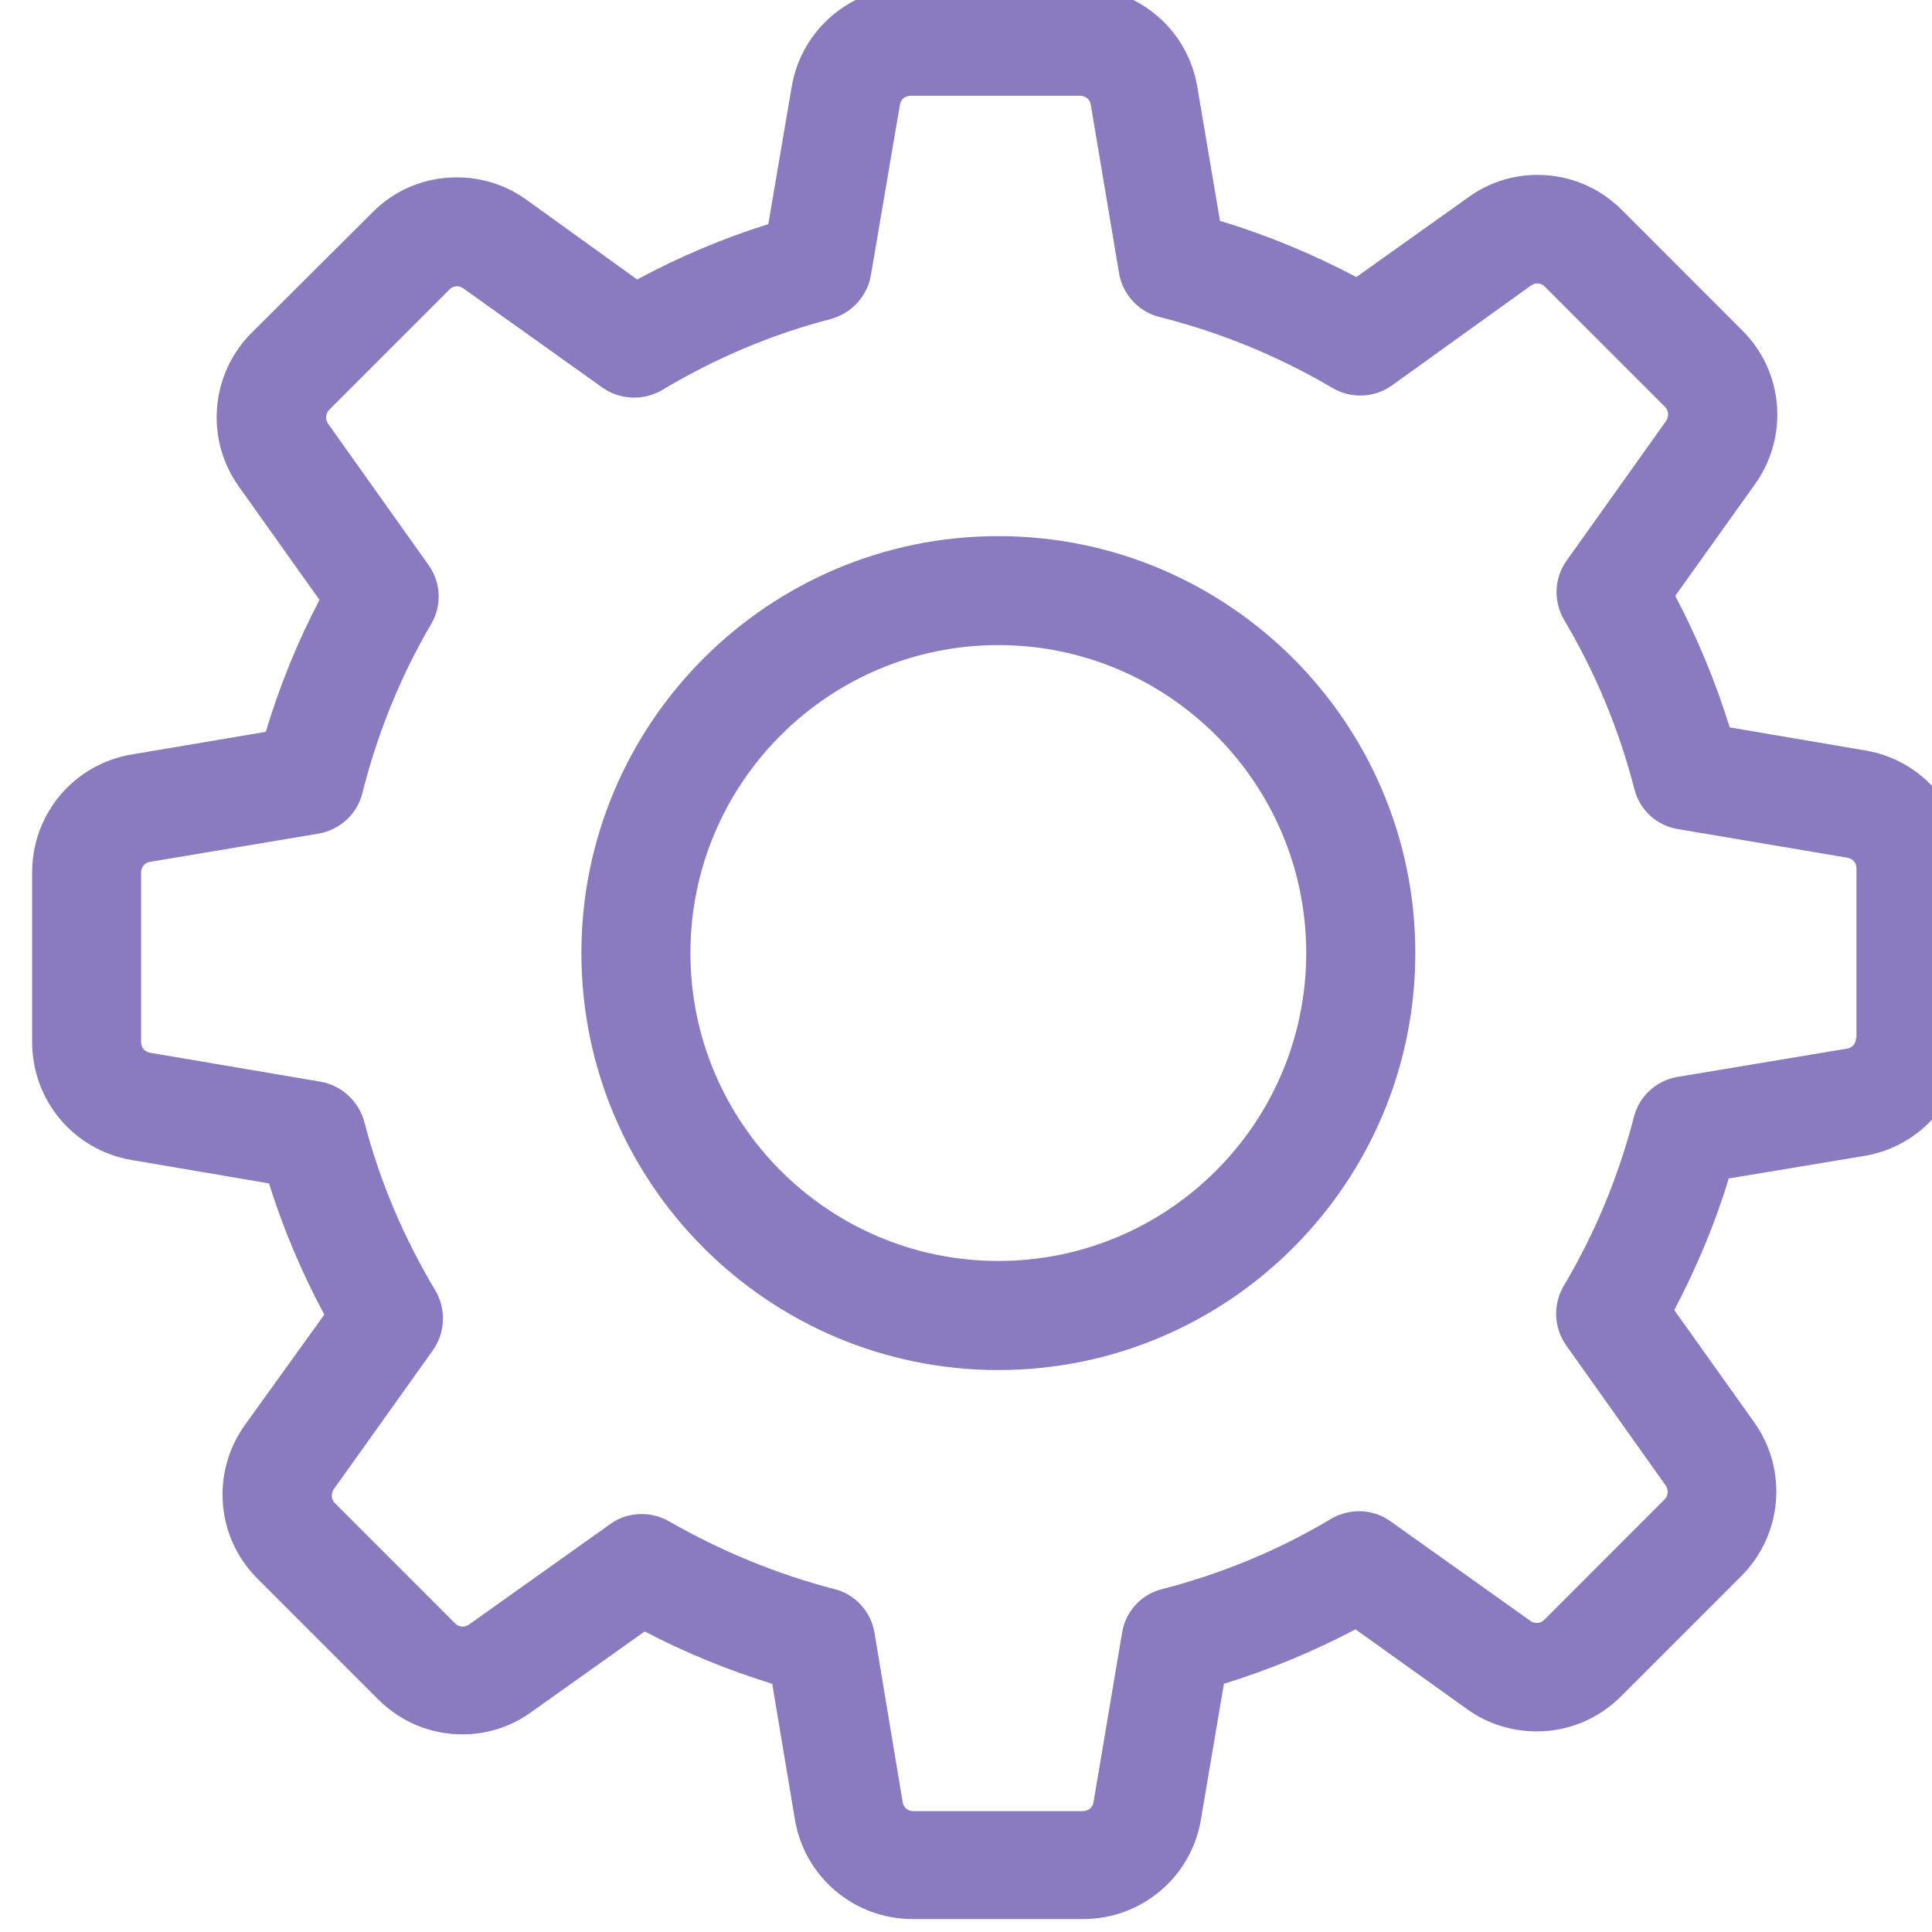 <?xml version="1.0" encoding="utf-8"?>
<!-- Generator: Adobe Illustrator 14.0.0, SVG Export Plug-In . SVG Version: 6.00 Build 43363)  -->
<!DOCTYPE svg PUBLIC "-//W3C//DTD SVG 1.1//EN" "http://www.w3.org/Graphics/SVG/1.1/DTD/svg11.dtd">
<svg version="1.1" id="Layer_1" xmlns="http://www.w3.org/2000/svg" xmlns:xlink="http://www.w3.org/1999/xlink" x="0px" y="0px"
	 width="30px" height="30px" viewBox="0 0 30 30" enable-background="new 0 0 30 30" xml:space="preserve">
<g>
	<g>
		<path fill="#8A7ABF" d="M28.964,11.653l-2.105-0.358c-0.22-0.708-0.502-1.39-0.846-2.042l1.24-1.736
			c0.526-0.74,0.445-1.749-0.201-2.388l-1.867-1.868c-0.351-0.351-0.814-0.545-1.31-0.545c-0.389,0-0.759,0.119-1.071,0.345
			l-1.742,1.241c-0.678-0.357-1.386-0.652-2.118-0.872l-0.352-2.08c-0.15-0.897-0.922-1.548-1.83-1.548h-2.638
			c-0.909,0-1.68,0.651-1.831,1.548l-0.363,2.13C11.228,3.7,10.545,3.989,9.894,4.34L8.17,3.098C7.856,2.873,7.48,2.754,7.092,2.754
			c-0.495,0-0.965,0.194-1.309,0.545L3.908,5.167c-0.639,0.639-0.727,1.648-0.2,2.387l1.253,1.761
			c-0.345,0.658-0.621,1.341-0.834,2.049l-2.08,0.351c-0.897,0.15-1.548,0.921-1.548,1.83v2.638c0,0.908,0.651,1.68,1.548,1.83
			l2.13,0.363c0.219,0.701,0.508,1.385,0.859,2.037l-1.235,1.717c-0.527,0.739-0.445,1.748,0.201,2.387l1.867,1.868
			c0.351,0.351,0.814,0.546,1.31,0.546c0.388,0,0.758-0.119,1.071-0.346l1.761-1.252c0.633,0.332,1.298,0.602,1.98,0.813
			l0.352,2.106c0.15,0.896,0.921,1.547,1.83,1.547h2.645c0.908,0,1.68-0.65,1.83-1.547l0.357-2.106
			c0.708-0.22,1.391-0.501,2.043-0.846l1.735,1.241c0.313,0.225,0.689,0.344,1.078,0.344l0,0c0.495,0,0.959-0.193,1.311-0.545
			l1.867-1.867c0.639-0.639,0.727-1.648,0.2-2.388l-1.241-1.742c0.345-0.658,0.634-1.341,0.846-2.044l2.106-0.35
			c0.896-0.15,1.548-0.922,1.548-1.83v-2.638C30.512,12.574,29.86,11.804,28.964,11.653z M28.819,16.121
			c0,0.082-0.057,0.15-0.138,0.162l-2.632,0.439c-0.332,0.057-0.596,0.301-0.677,0.62c-0.238,0.921-0.602,1.805-1.091,2.626
			c-0.169,0.289-0.156,0.646,0.038,0.922l1.548,2.18c0.043,0.063,0.038,0.158-0.02,0.214l-1.867,1.868
			c-0.044,0.043-0.088,0.049-0.119,0.049c-0.037,0-0.068-0.012-0.094-0.03l-2.175-1.548c-0.27-0.195-0.633-0.208-0.922-0.039
			c-0.82,0.49-1.704,0.854-2.625,1.092c-0.326,0.08-0.57,0.35-0.621,0.676l-0.444,2.633c-0.013,0.082-0.082,0.138-0.163,0.138H14.18
			c-0.082,0-0.151-0.056-0.163-0.138l-0.438-2.633c-0.057-0.332-0.301-0.596-0.62-0.676c-0.897-0.232-1.762-0.59-2.57-1.053
			c-0.132-0.076-0.283-0.113-0.426-0.113c-0.169,0-0.345,0.05-0.489,0.157L7.28,25.228c-0.032,0.019-0.063,0.03-0.094,0.03
			c-0.025,0-0.075-0.006-0.119-0.05L5.2,23.34c-0.057-0.056-0.063-0.145-0.019-0.213l1.542-2.162
			c0.194-0.275,0.206-0.639,0.037-0.927c-0.489-0.815-0.865-1.698-1.103-2.62C5.569,17.1,5.306,16.854,4.98,16.797l-2.651-0.45
			c-0.081-0.013-0.138-0.082-0.138-0.163v-2.638c0-0.082,0.057-0.15,0.138-0.163l2.614-0.438c0.332-0.057,0.602-0.301,0.683-0.626
			c0.232-0.921,0.589-1.812,1.071-2.632c0.169-0.289,0.15-0.646-0.044-0.915L5.093,6.577C5.049,6.514,5.056,6.42,5.112,6.363
			l1.868-1.868c0.043-0.044,0.087-0.05,0.118-0.05c0.038,0,0.069,0.014,0.095,0.032l2.162,1.542c0.276,0.194,0.64,0.206,0.928,0.037
			c0.815-0.488,1.698-0.865,2.62-1.103c0.319-0.088,0.563-0.352,0.62-0.677l0.451-2.65c0.012-0.082,0.082-0.139,0.163-0.139h2.638
			c0.081,0,0.15,0.057,0.163,0.139l0.438,2.613c0.056,0.332,0.301,0.601,0.627,0.683c0.946,0.238,1.849,0.607,2.688,1.103
			c0.288,0.168,0.646,0.156,0.922-0.039l2.162-1.554c0.03-0.019,0.062-0.031,0.093-0.031c0.025,0,0.076,0.006,0.12,0.05l1.867,1.868
			c0.056,0.057,0.063,0.145,0.019,0.213l-1.548,2.174c-0.194,0.27-0.207,0.633-0.038,0.921c0.489,0.822,0.853,1.705,1.091,2.626
			c0.081,0.326,0.352,0.571,0.677,0.621l2.632,0.445c0.082,0.013,0.139,0.081,0.139,0.164v2.638H28.819z"/>
		<path fill="#8A7ABF" d="M15.502,8.325c-3.571,0-6.474,2.902-6.474,6.474c0,3.573,2.902,6.475,6.474,6.475
			c3.572,0,6.475-2.902,6.475-6.475C21.977,11.227,19.074,8.325,15.502,8.325z M15.502,19.58c-2.638,0-4.781-2.143-4.781-4.782
			c0-2.638,2.143-4.781,4.781-4.781c2.639,0,4.781,2.144,4.781,4.781C20.283,17.438,18.141,19.58,15.502,19.58z"/>
	</g>
</g>
</svg>

